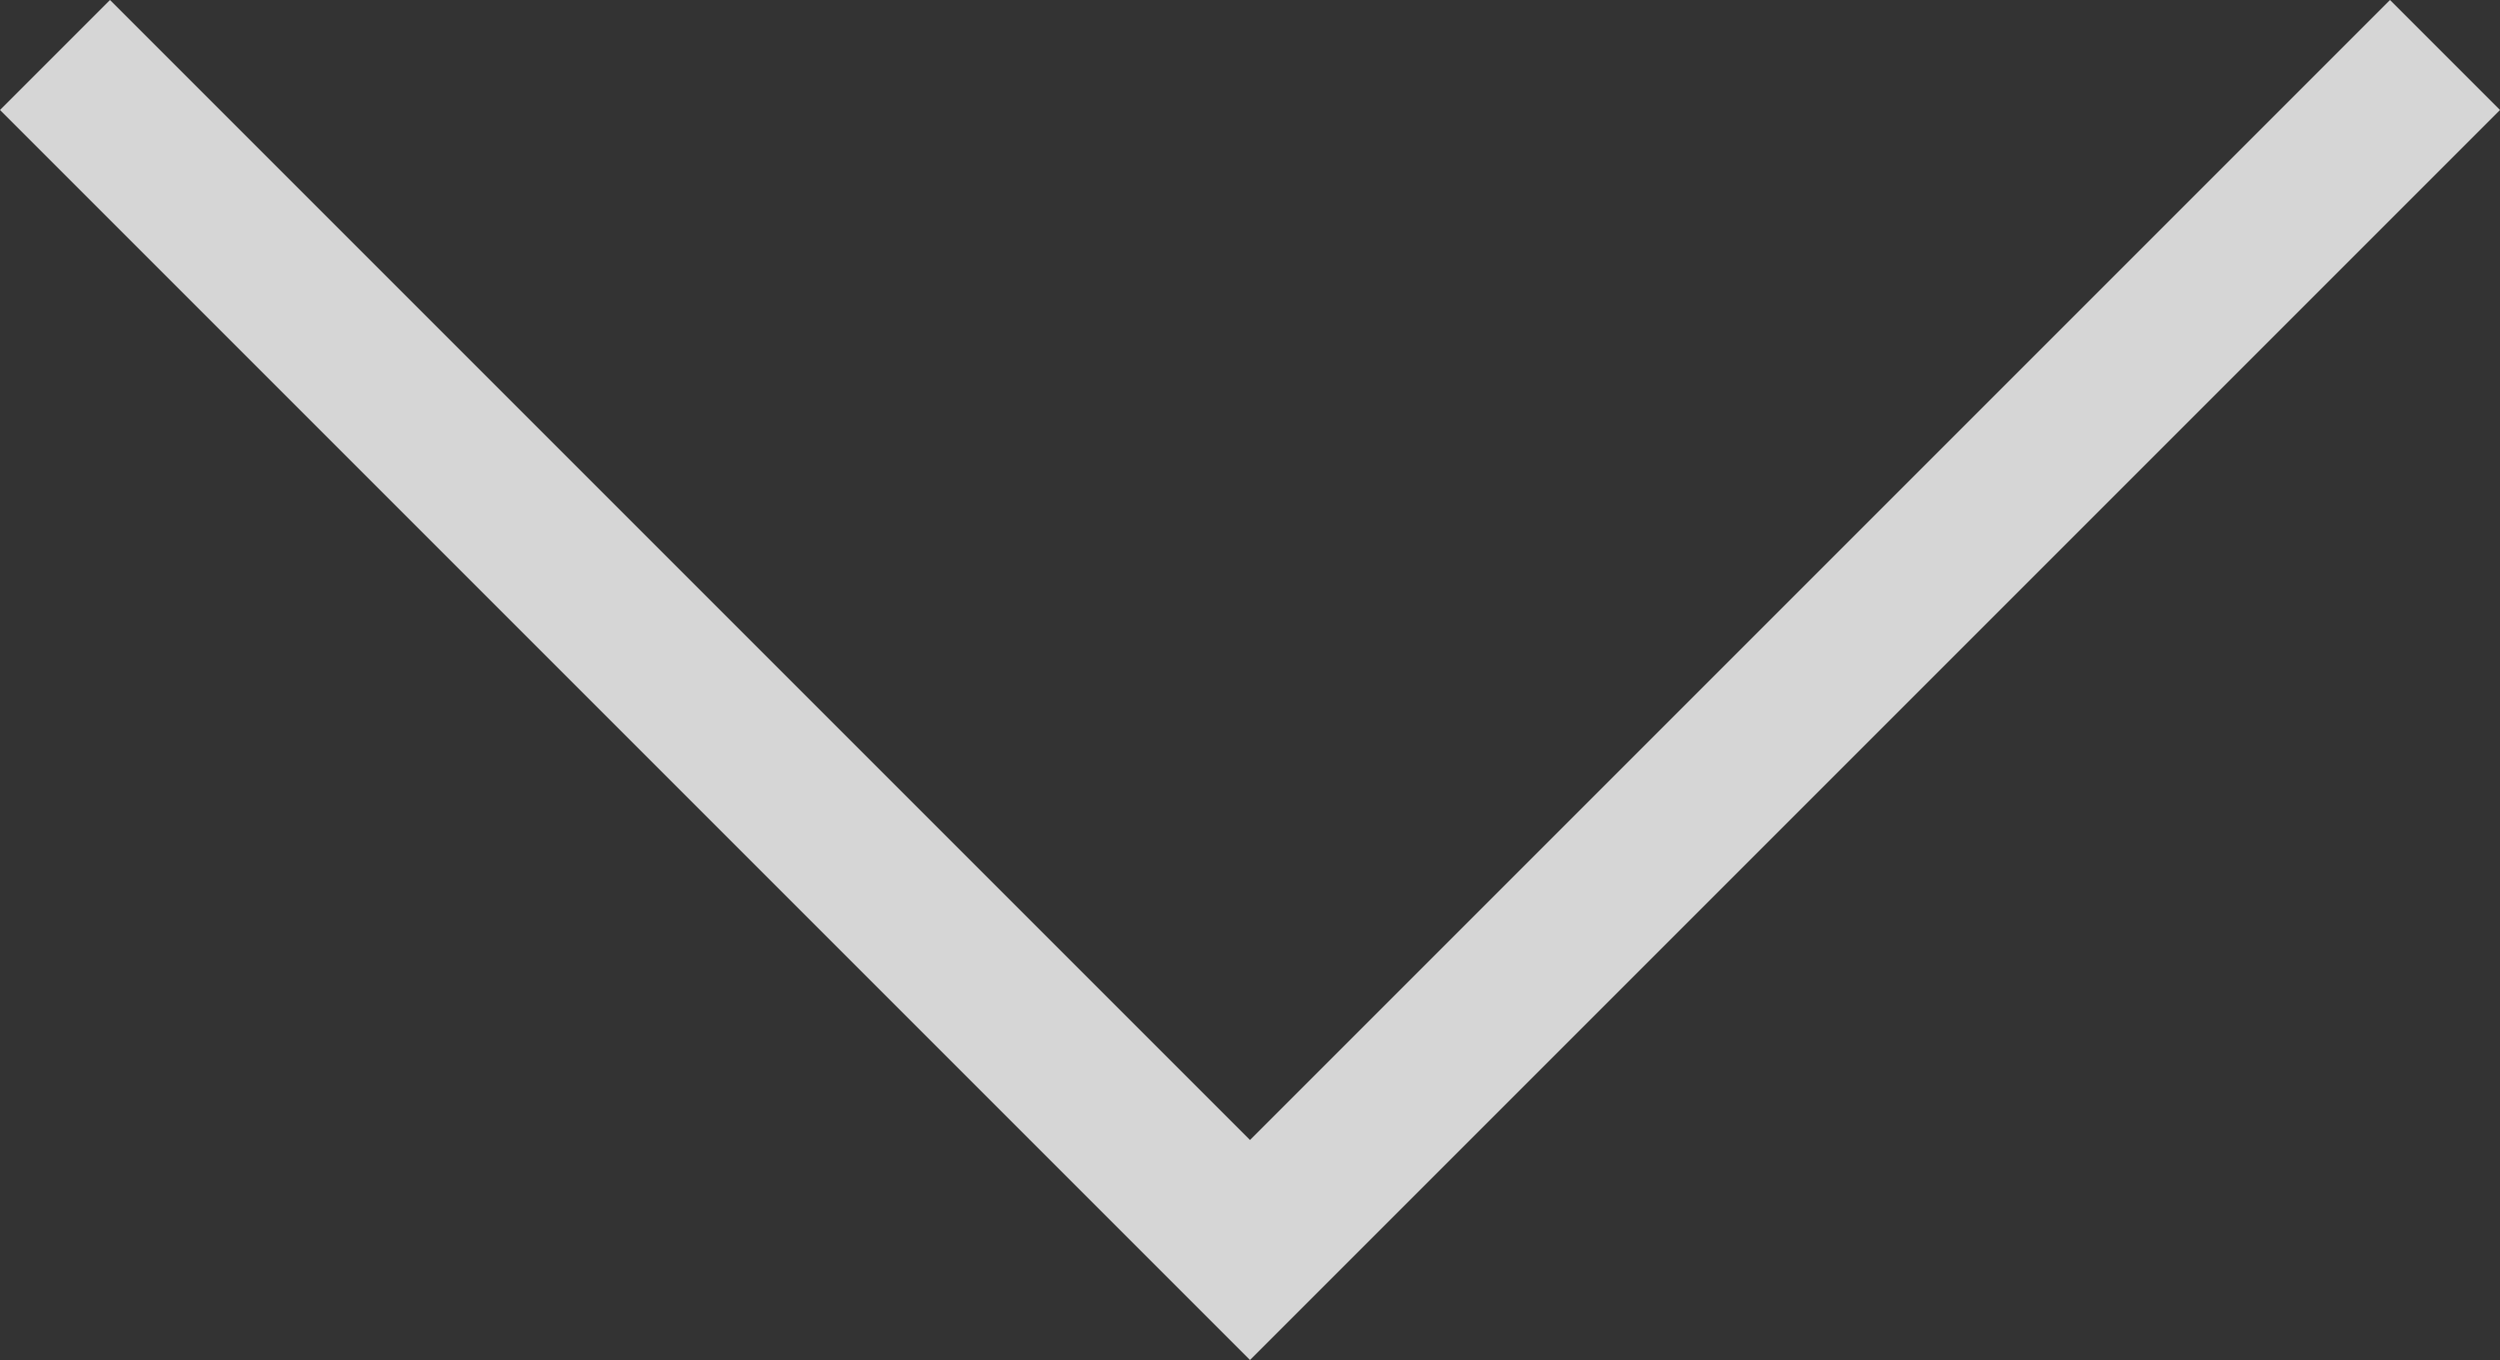 <svg xmlns="http://www.w3.org/2000/svg" width="25" height="13.6" viewBox="0 0 25 13.6">
  <rect x="0" y="0" width="25" height="13.6" fill="#333333" stroke="none"/>
  <title>caret-down</title>
  <g id="Layer_2" data-name="Layer 2">
    <g id="Layer_1-2" data-name="Layer 1">
      <g opacity="0.8">
        <path d="M23.9,0,25,1.1,12.5,13.6,0,1.1,1.1,0,12.5,11.4Z" fill="#fff"/>
      </g>
    </g>
  </g>
</svg>
